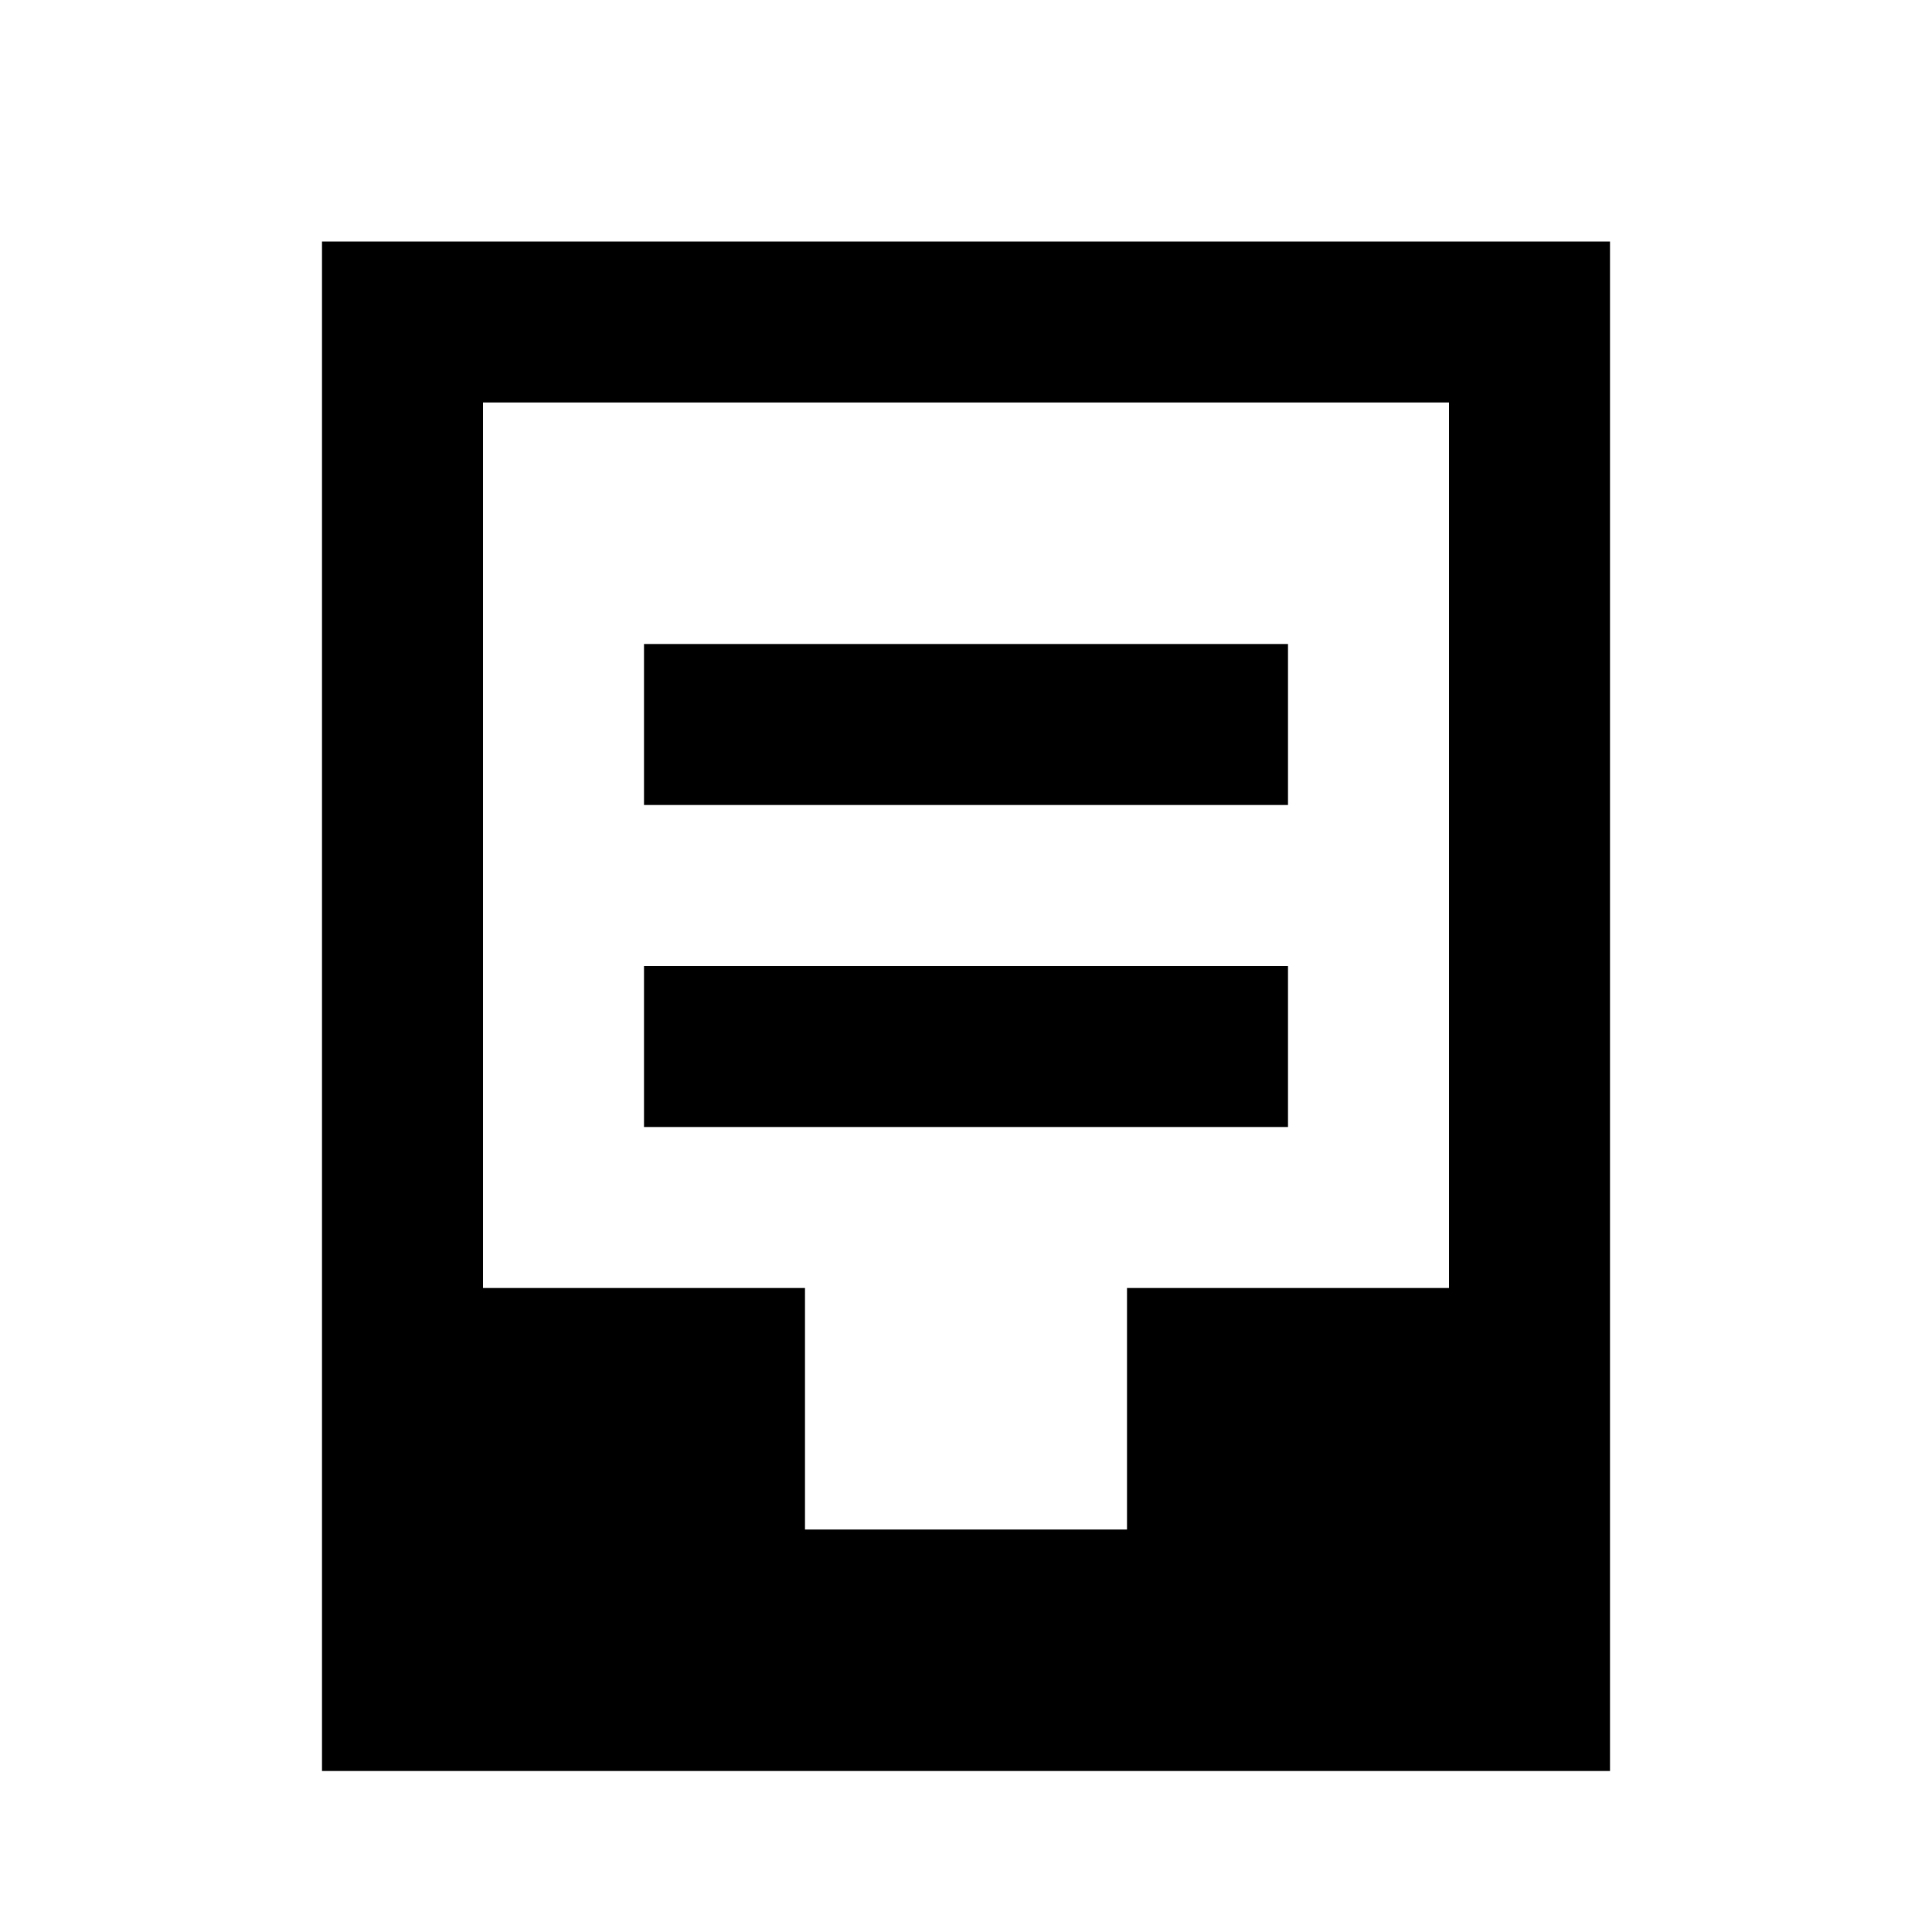 <?xml version="1.0" standalone="no"?><!DOCTYPE svg PUBLIC "-//W3C//DTD SVG 1.1//EN" "http://www.w3.org/Graphics/SVG/1.1/DTD/svg11.dtd"><svg t="1552823913373" class="icon" style="" viewBox="0 0 1024 1024" version="1.1" xmlns="http://www.w3.org/2000/svg" p-id="11703" xmlns:xlink="http://www.w3.org/1999/xlink" width="200" height="200"><defs><style type="text/css"></style></defs><path d="M170.667 128l0 810.667 682.667 0L853.333 128 170.667 128zM768 682.667l-170.667 0 0 128-170.667 0 0-128L256 682.667 256 213.333l512 0L768 682.667z" p-id="11704"></path><path d="M341.333 341.333l341.333 0 0 85.333-341.333 0 0-85.333Z" p-id="11705"></path><path d="M341.333 512l341.333 0 0 85.333-341.333 0 0-85.333Z" p-id="11706"></path></svg>